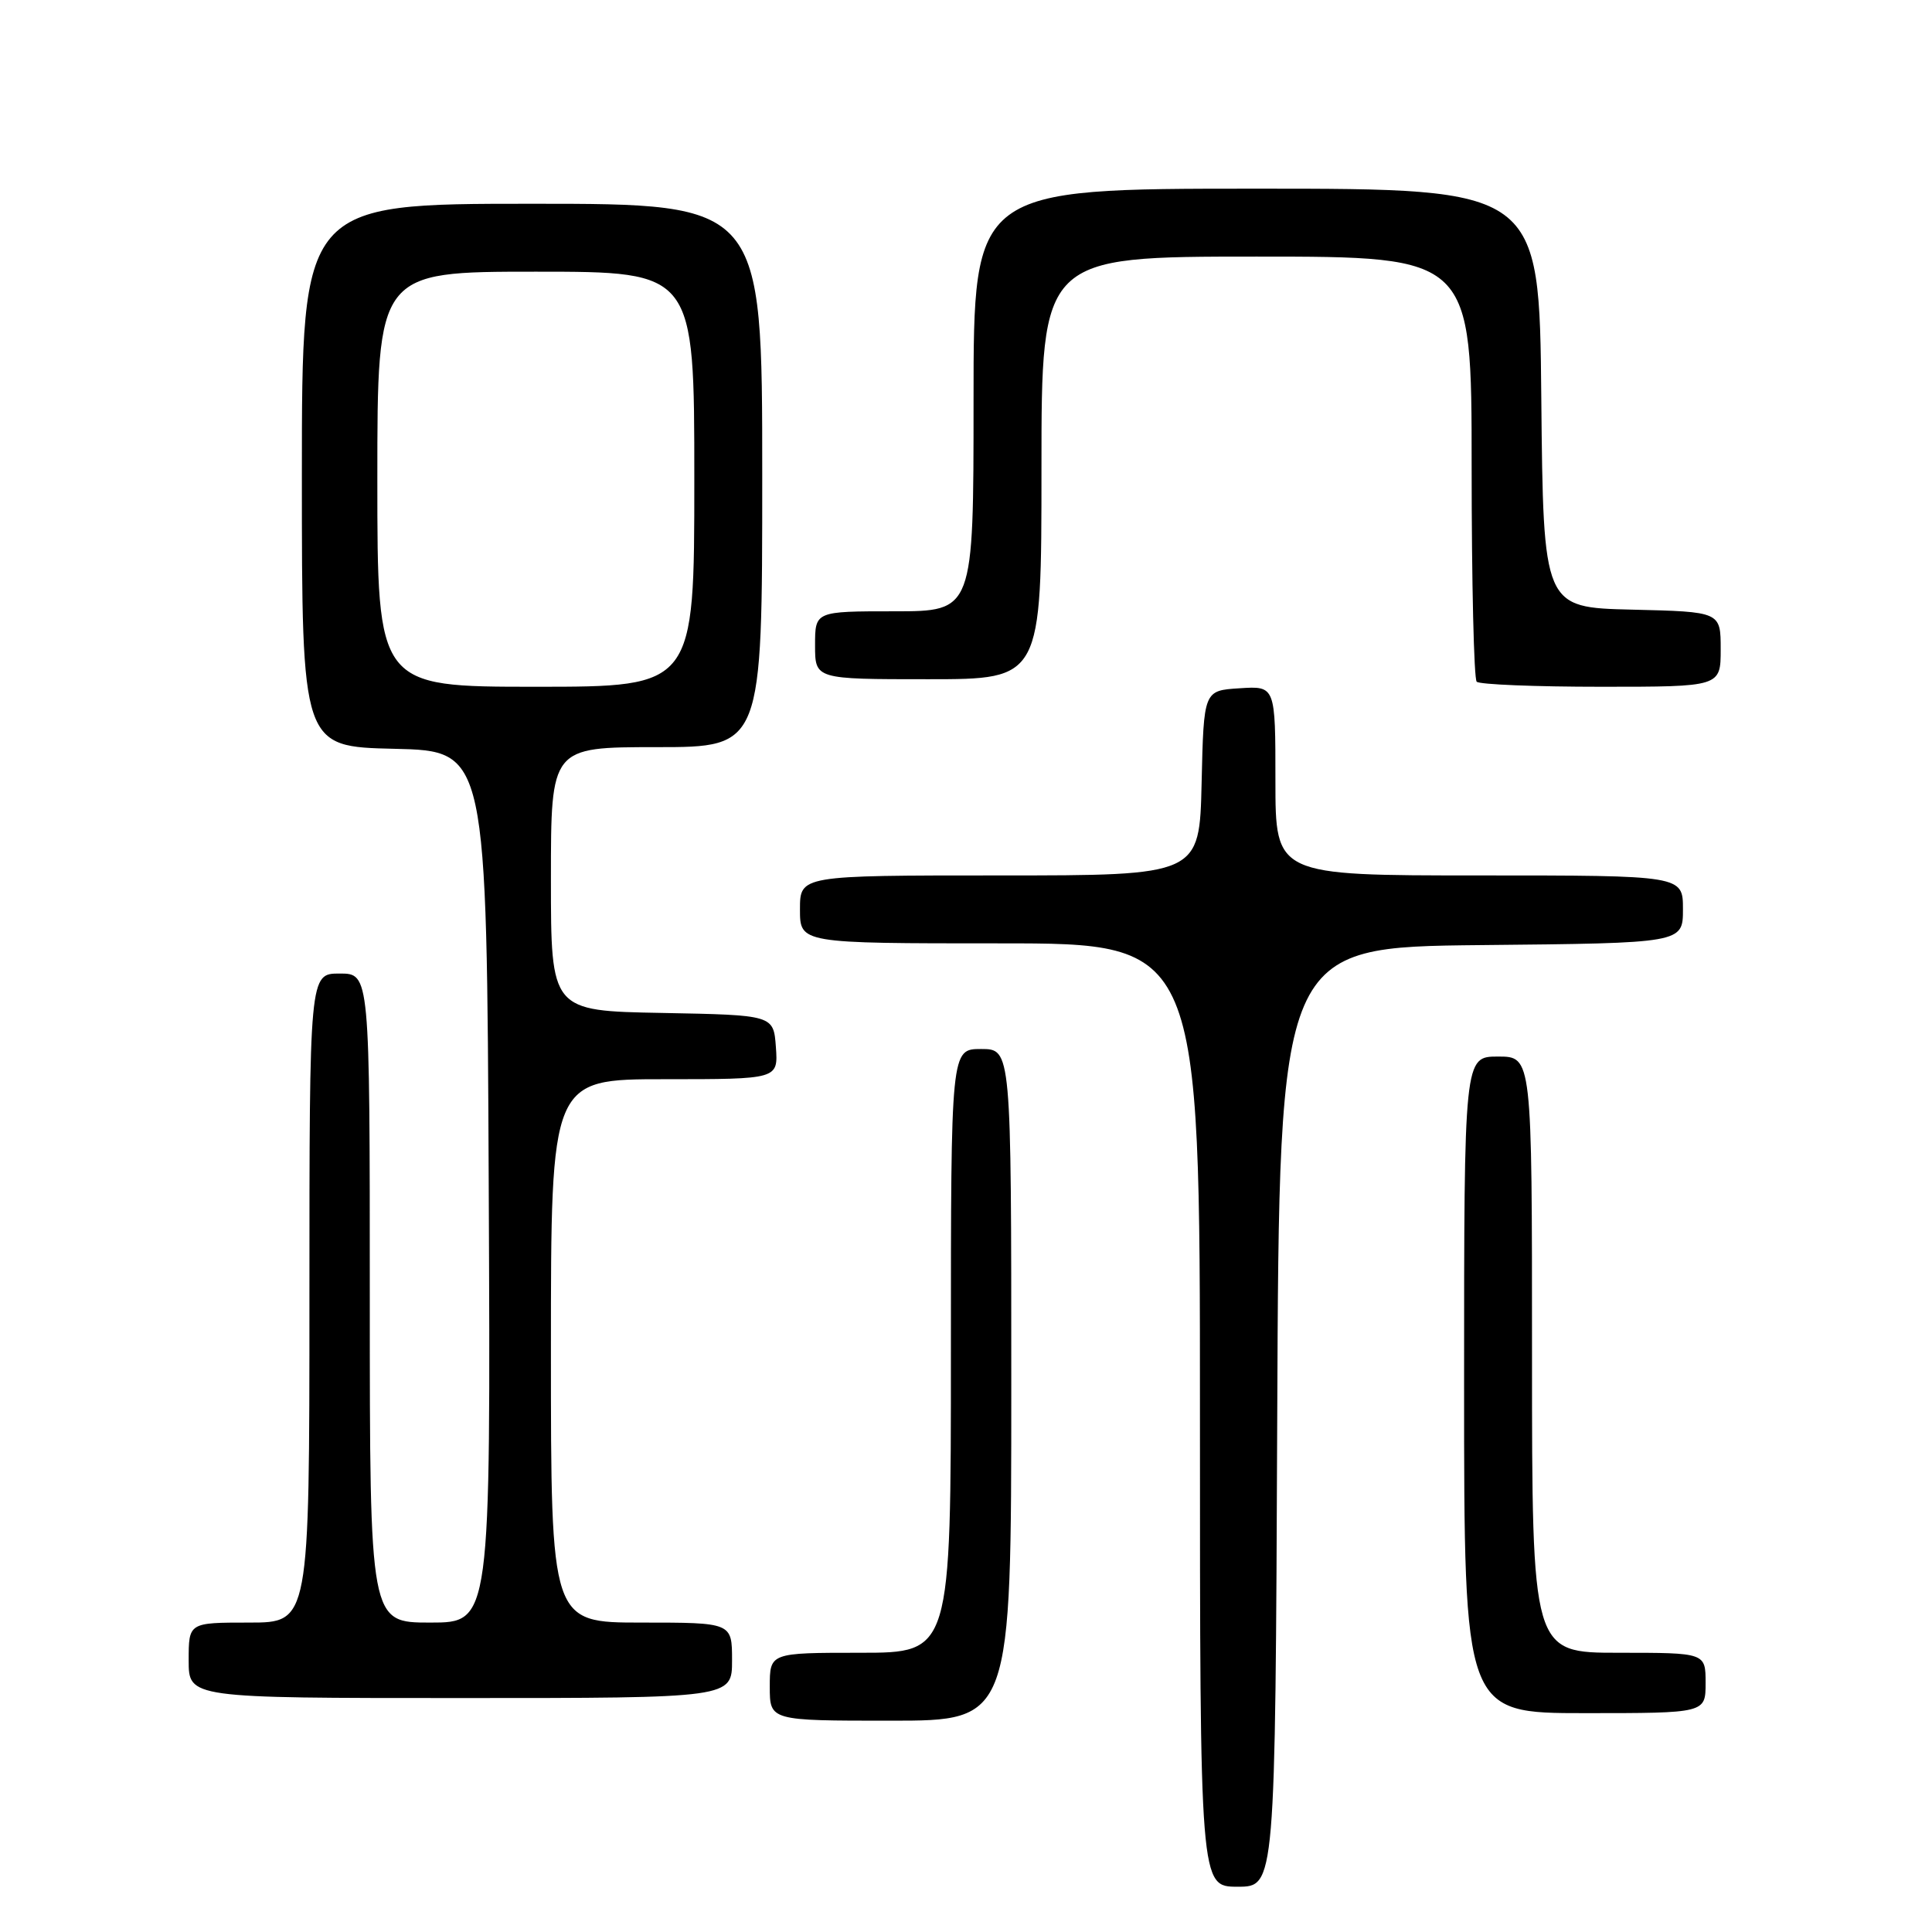 <?xml version="1.0" encoding="UTF-8" standalone="no"?>
<!DOCTYPE svg PUBLIC "-//W3C//DTD SVG 1.1//EN" "http://www.w3.org/Graphics/SVG/1.1/DTD/svg11.dtd" >
<svg xmlns="http://www.w3.org/2000/svg" xmlns:xlink="http://www.w3.org/1999/xlink" version="1.1" viewBox="0 0 256 256">
 <g >
 <path fill="currentColor"
d=" M 169.24 187.75 C 169.50 125.50 169.50 125.50 196.25 125.23 C 223.00 124.97 223.00 124.97 223.00 120.48 C 223.00 116.00 223.00 116.00 196.00 116.00 C 169.00 116.00 169.00 116.00 169.00 103.45 C 169.00 90.89 169.00 90.89 164.25 91.20 C 159.50 91.50 159.50 91.50 159.22 103.75 C 158.94 116.00 158.94 116.00 132.47 116.00 C 106.00 116.00 106.00 116.00 106.00 120.50 C 106.00 125.00 106.00 125.00 132.50 125.00 C 159.00 125.00 159.00 125.00 159.00 187.50 C 159.00 250.00 159.00 250.00 163.99 250.00 C 168.98 250.00 168.98 250.00 169.24 187.75 Z  M 134.00 183.50 C 134.00 139.00 134.00 139.00 130.00 139.00 C 126.00 139.00 126.00 139.00 126.00 179.00 C 126.00 219.00 126.00 219.00 114.00 219.00 C 102.00 219.00 102.00 219.00 102.00 223.50 C 102.00 228.00 102.00 228.00 118.00 228.00 C 134.00 228.00 134.00 228.00 134.00 183.50 Z  M 226.00 223.00 C 226.00 219.00 226.00 219.00 214.50 219.00 C 203.00 219.00 203.00 219.00 203.00 179.50 C 203.00 140.00 203.00 140.00 198.50 140.00 C 194.00 140.00 194.00 140.00 194.00 183.50 C 194.00 227.00 194.00 227.00 210.00 227.00 C 226.00 227.00 226.00 227.00 226.00 223.00 Z  M 97.00 220.00 C 97.00 215.00 97.00 215.00 85.00 215.00 C 73.00 215.00 73.00 215.00 73.00 179.00 C 73.00 143.00 73.00 143.00 88.06 143.00 C 103.11 143.00 103.11 143.00 102.81 138.75 C 102.50 134.50 102.50 134.50 87.75 134.22 C 73.00 133.95 73.00 133.95 73.00 116.47 C 73.00 99.00 73.00 99.00 87.00 99.00 C 101.00 99.00 101.00 99.00 101.00 63.00 C 101.00 27.00 101.00 27.00 70.50 27.00 C 40.00 27.00 40.00 27.00 40.00 62.97 C 40.00 98.94 40.00 98.94 52.25 99.22 C 64.50 99.50 64.50 99.50 64.76 157.25 C 65.02 215.00 65.02 215.00 57.01 215.00 C 49.00 215.00 49.00 215.00 49.00 172.00 C 49.00 129.00 49.00 129.00 45.00 129.00 C 41.00 129.00 41.00 129.00 41.00 172.00 C 41.00 215.00 41.00 215.00 33.00 215.00 C 25.00 215.00 25.00 215.00 25.00 220.00 C 25.00 225.00 25.00 225.00 61.00 225.00 C 97.00 225.00 97.00 225.00 97.00 220.00 Z  M 228.00 86.03 C 228.00 81.06 228.00 81.06 216.25 80.78 C 204.50 80.50 204.50 80.50 204.23 52.75 C 203.97 25.00 203.97 25.00 166.48 25.00 C 129.00 25.00 129.00 25.00 129.00 53.00 C 129.00 81.00 129.00 81.00 118.50 81.00 C 108.00 81.00 108.00 81.00 108.00 85.50 C 108.00 90.00 108.00 90.00 123.00 90.00 C 138.00 90.00 138.00 90.00 138.00 62.00 C 138.00 34.00 138.00 34.00 166.50 34.00 C 195.00 34.00 195.00 34.00 195.00 61.83 C 195.00 77.14 195.30 89.97 195.67 90.33 C 196.03 90.70 203.46 91.00 212.17 91.00 C 228.00 91.00 228.00 91.00 228.00 86.03 Z  M 50.00 63.50 C 50.00 36.00 50.00 36.00 71.00 36.00 C 92.00 36.00 92.00 36.00 92.00 63.50 C 92.00 91.00 92.00 91.00 71.00 91.00 C 50.00 91.00 50.00 91.00 50.00 63.50 Z "/>
</g>
</svg>